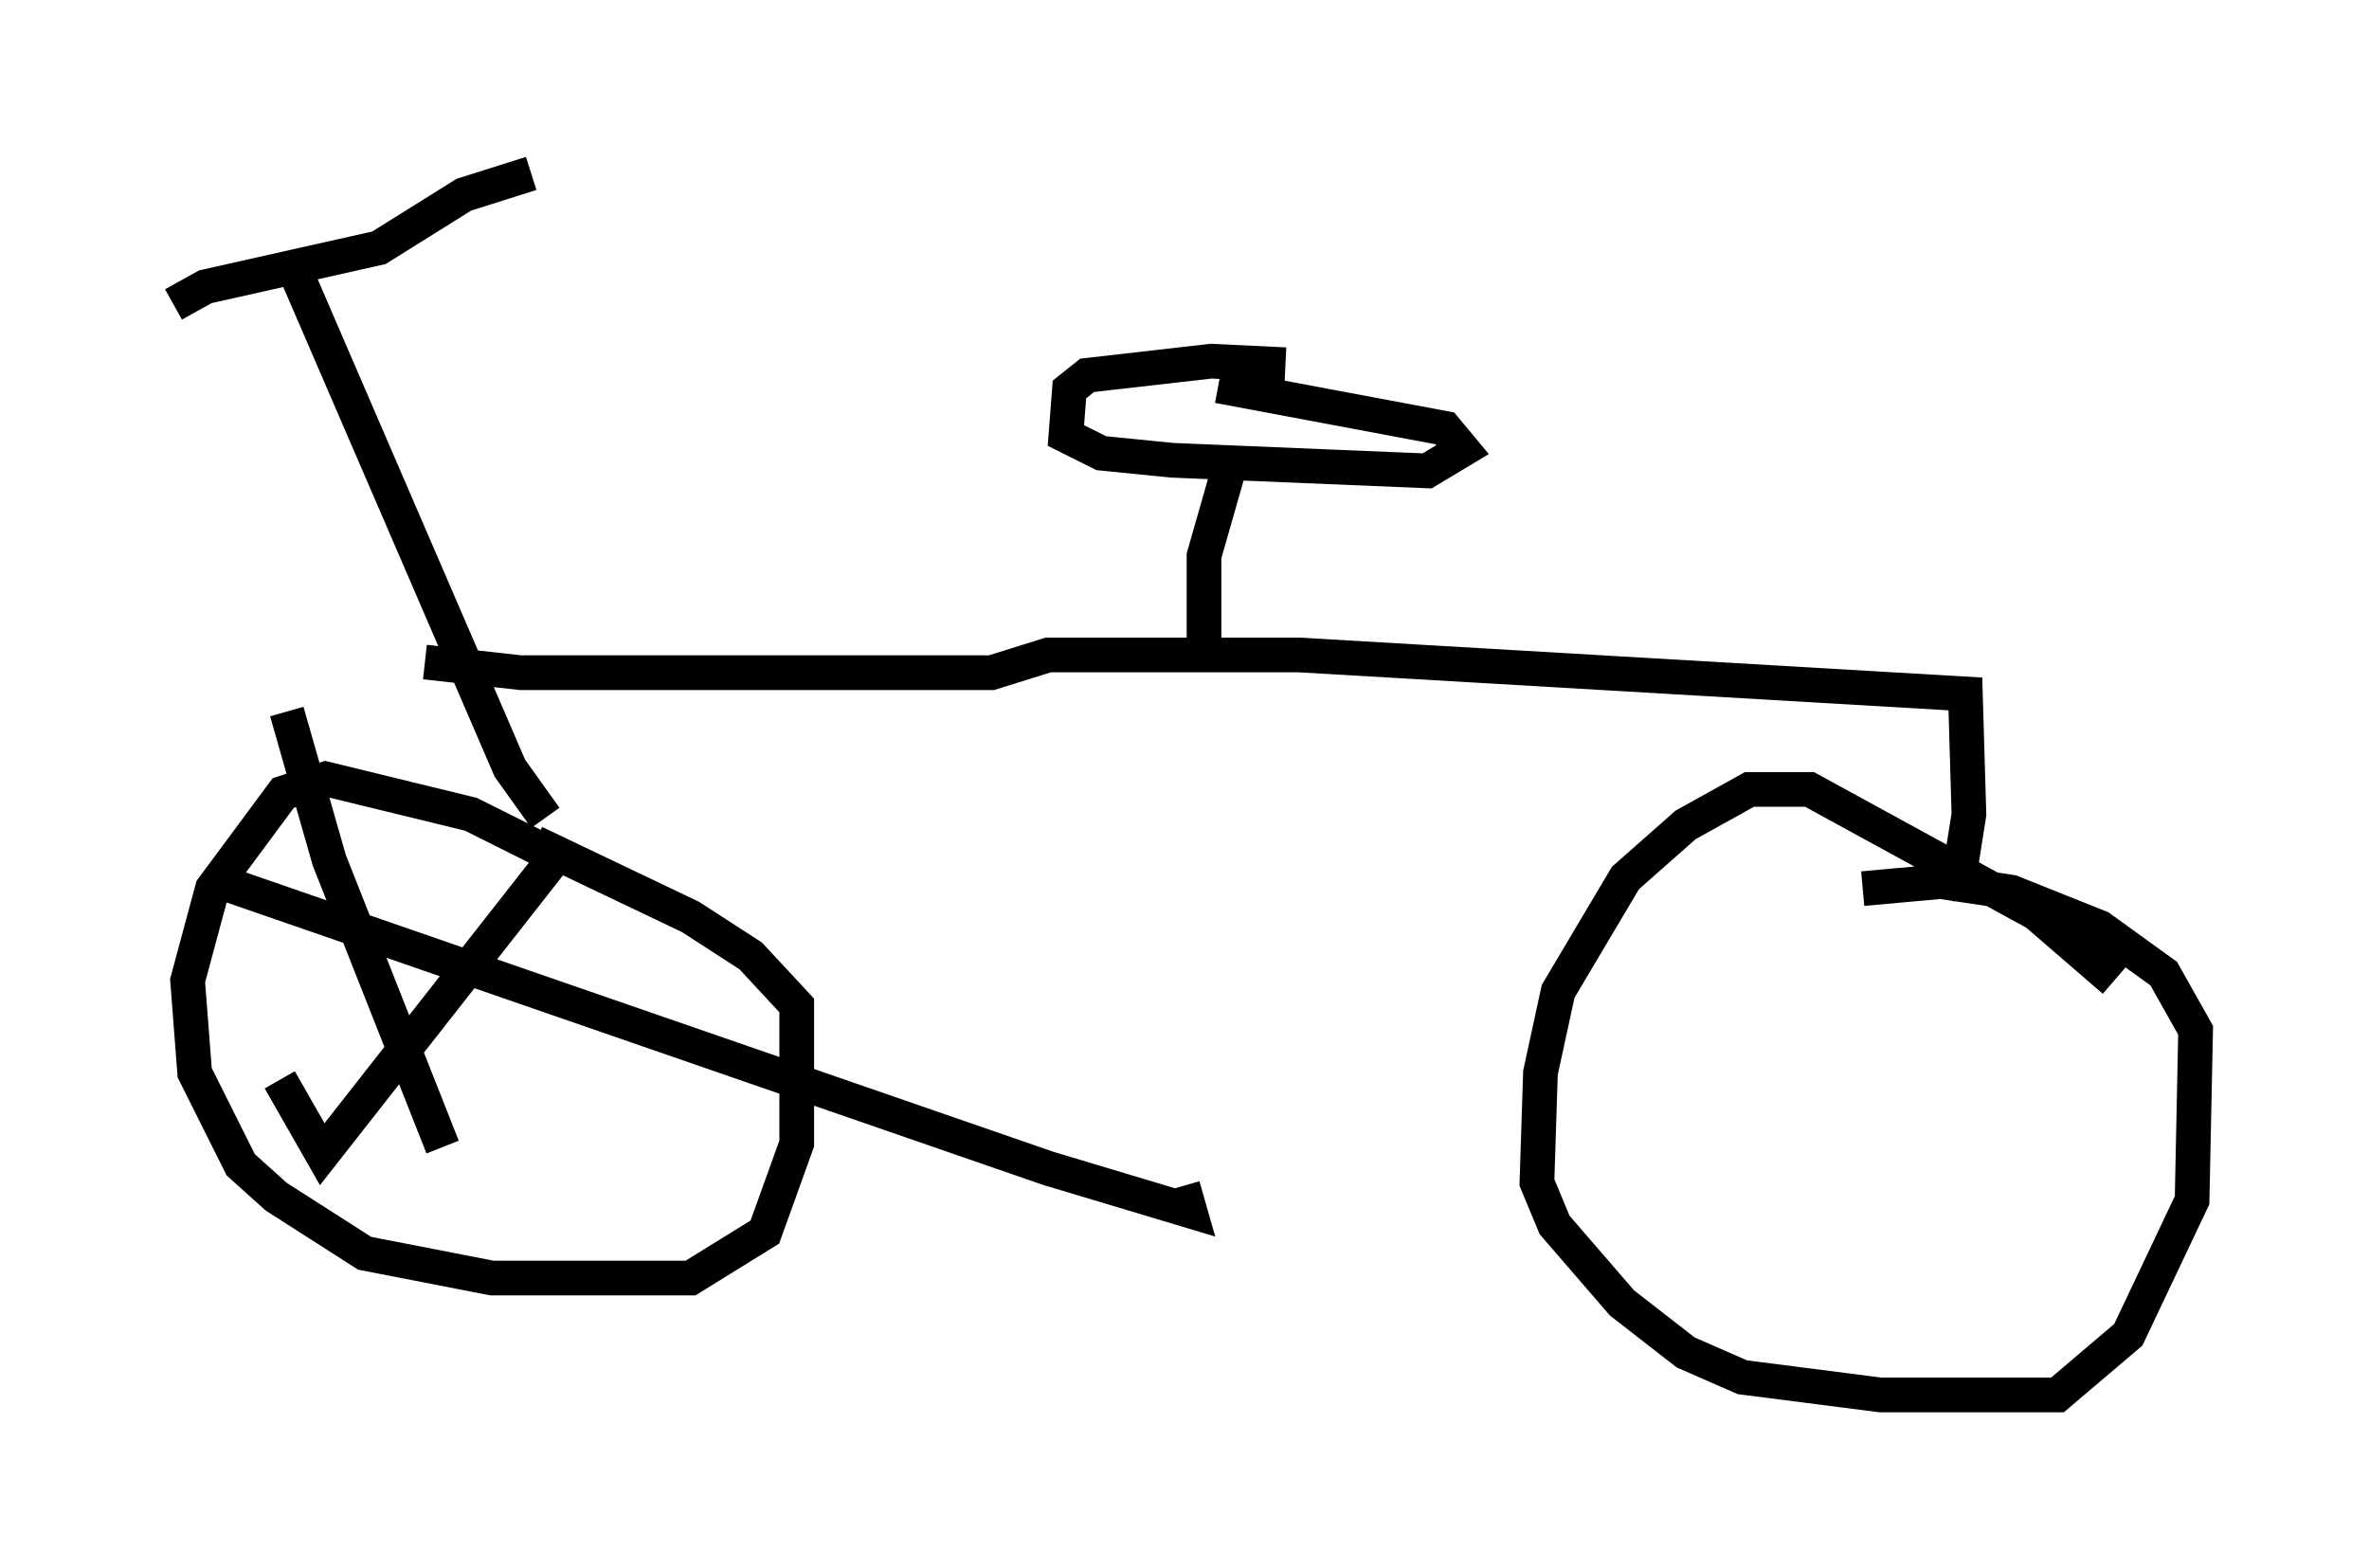<?xml version="1.0" encoding="utf-8" ?>
<svg baseProfile="full" height="45.219" version="1.1" width="68.29" xmlns="http://www.w3.org/2000/svg" xmlns:ev="http://www.w3.org/2001/xml-events" xmlns:xlink="http://www.w3.org/1999/xlink"><defs /><rect fill="white" height="45.219" width="68.29" x="0" y="0" /><path d="M17.352, 26.029 m-1.531, -1.429 l-2.246, -1.123 -4.185, -1.021 l-1.225, 0.408 -2.042, 2.756 l-0.715, 2.654 0.204, 2.654 l1.327, 2.654 1.021, 0.919 l2.552, 1.633 3.675, 0.715 l5.717, 0.0 2.144, -1.327 l0.919, -2.552 0.0, -3.981 l-1.327, -1.429 -1.735, -1.123 l-4.492, -2.144 m45.53, 3.981 l-2.246, -1.94 -6.533, -3.573 l-1.735, 0.0 -1.838, 1.021 l-1.735, 1.531 -1.94, 3.267 l-0.51, 2.348 -0.102, 3.165 l0.51, 1.225 1.94, 2.246 l1.838, 1.429 1.633, 0.715 l3.981, 0.51 5.104, 0.0 l2.042, -1.735 1.838, -3.879 l0.102, -4.9 -0.919, -1.633 l-1.838, -1.327 -2.552, -1.021 l-2.042, -0.306 -2.246, 0.204 m-37.975, -2.042 l-1.021, -1.429 -6.125, -14.19 m-3.573, 0.817 l0.919, -0.51 5.002, -1.123 l2.45, -1.531 1.94, -0.613 m-3.063, 14.088 l2.756, 0.306 13.577, 0.0 l1.633, -0.51 7.248, 0.0 l19.192, 1.123 0.102, 3.471 l-0.306, 1.94 -0.306, 0.102 m-21.438, -6.635 l0.0, -2.858 0.817, -2.858 m1.531, -2.654 l-2.144, -0.102 -3.573, 0.408 l-0.51, 0.408 -0.102, 1.327 l1.021, 0.51 2.042, 0.204 l7.35, 0.306 1.021, -0.613 l-0.51, -0.613 -6.533, -1.225 m-18.784, 13.169 l-7.044, 8.983 -1.225, -2.144 m-2.042, -5.819 l24.194, 8.371 4.083, 1.225 l-0.204, -0.715 m-21.336, -1.123 l-3.267, -8.269 -1.225, -4.288 m51.042, 8.473 " fill="none" stroke="black" stroke-width="1" /></svg>
